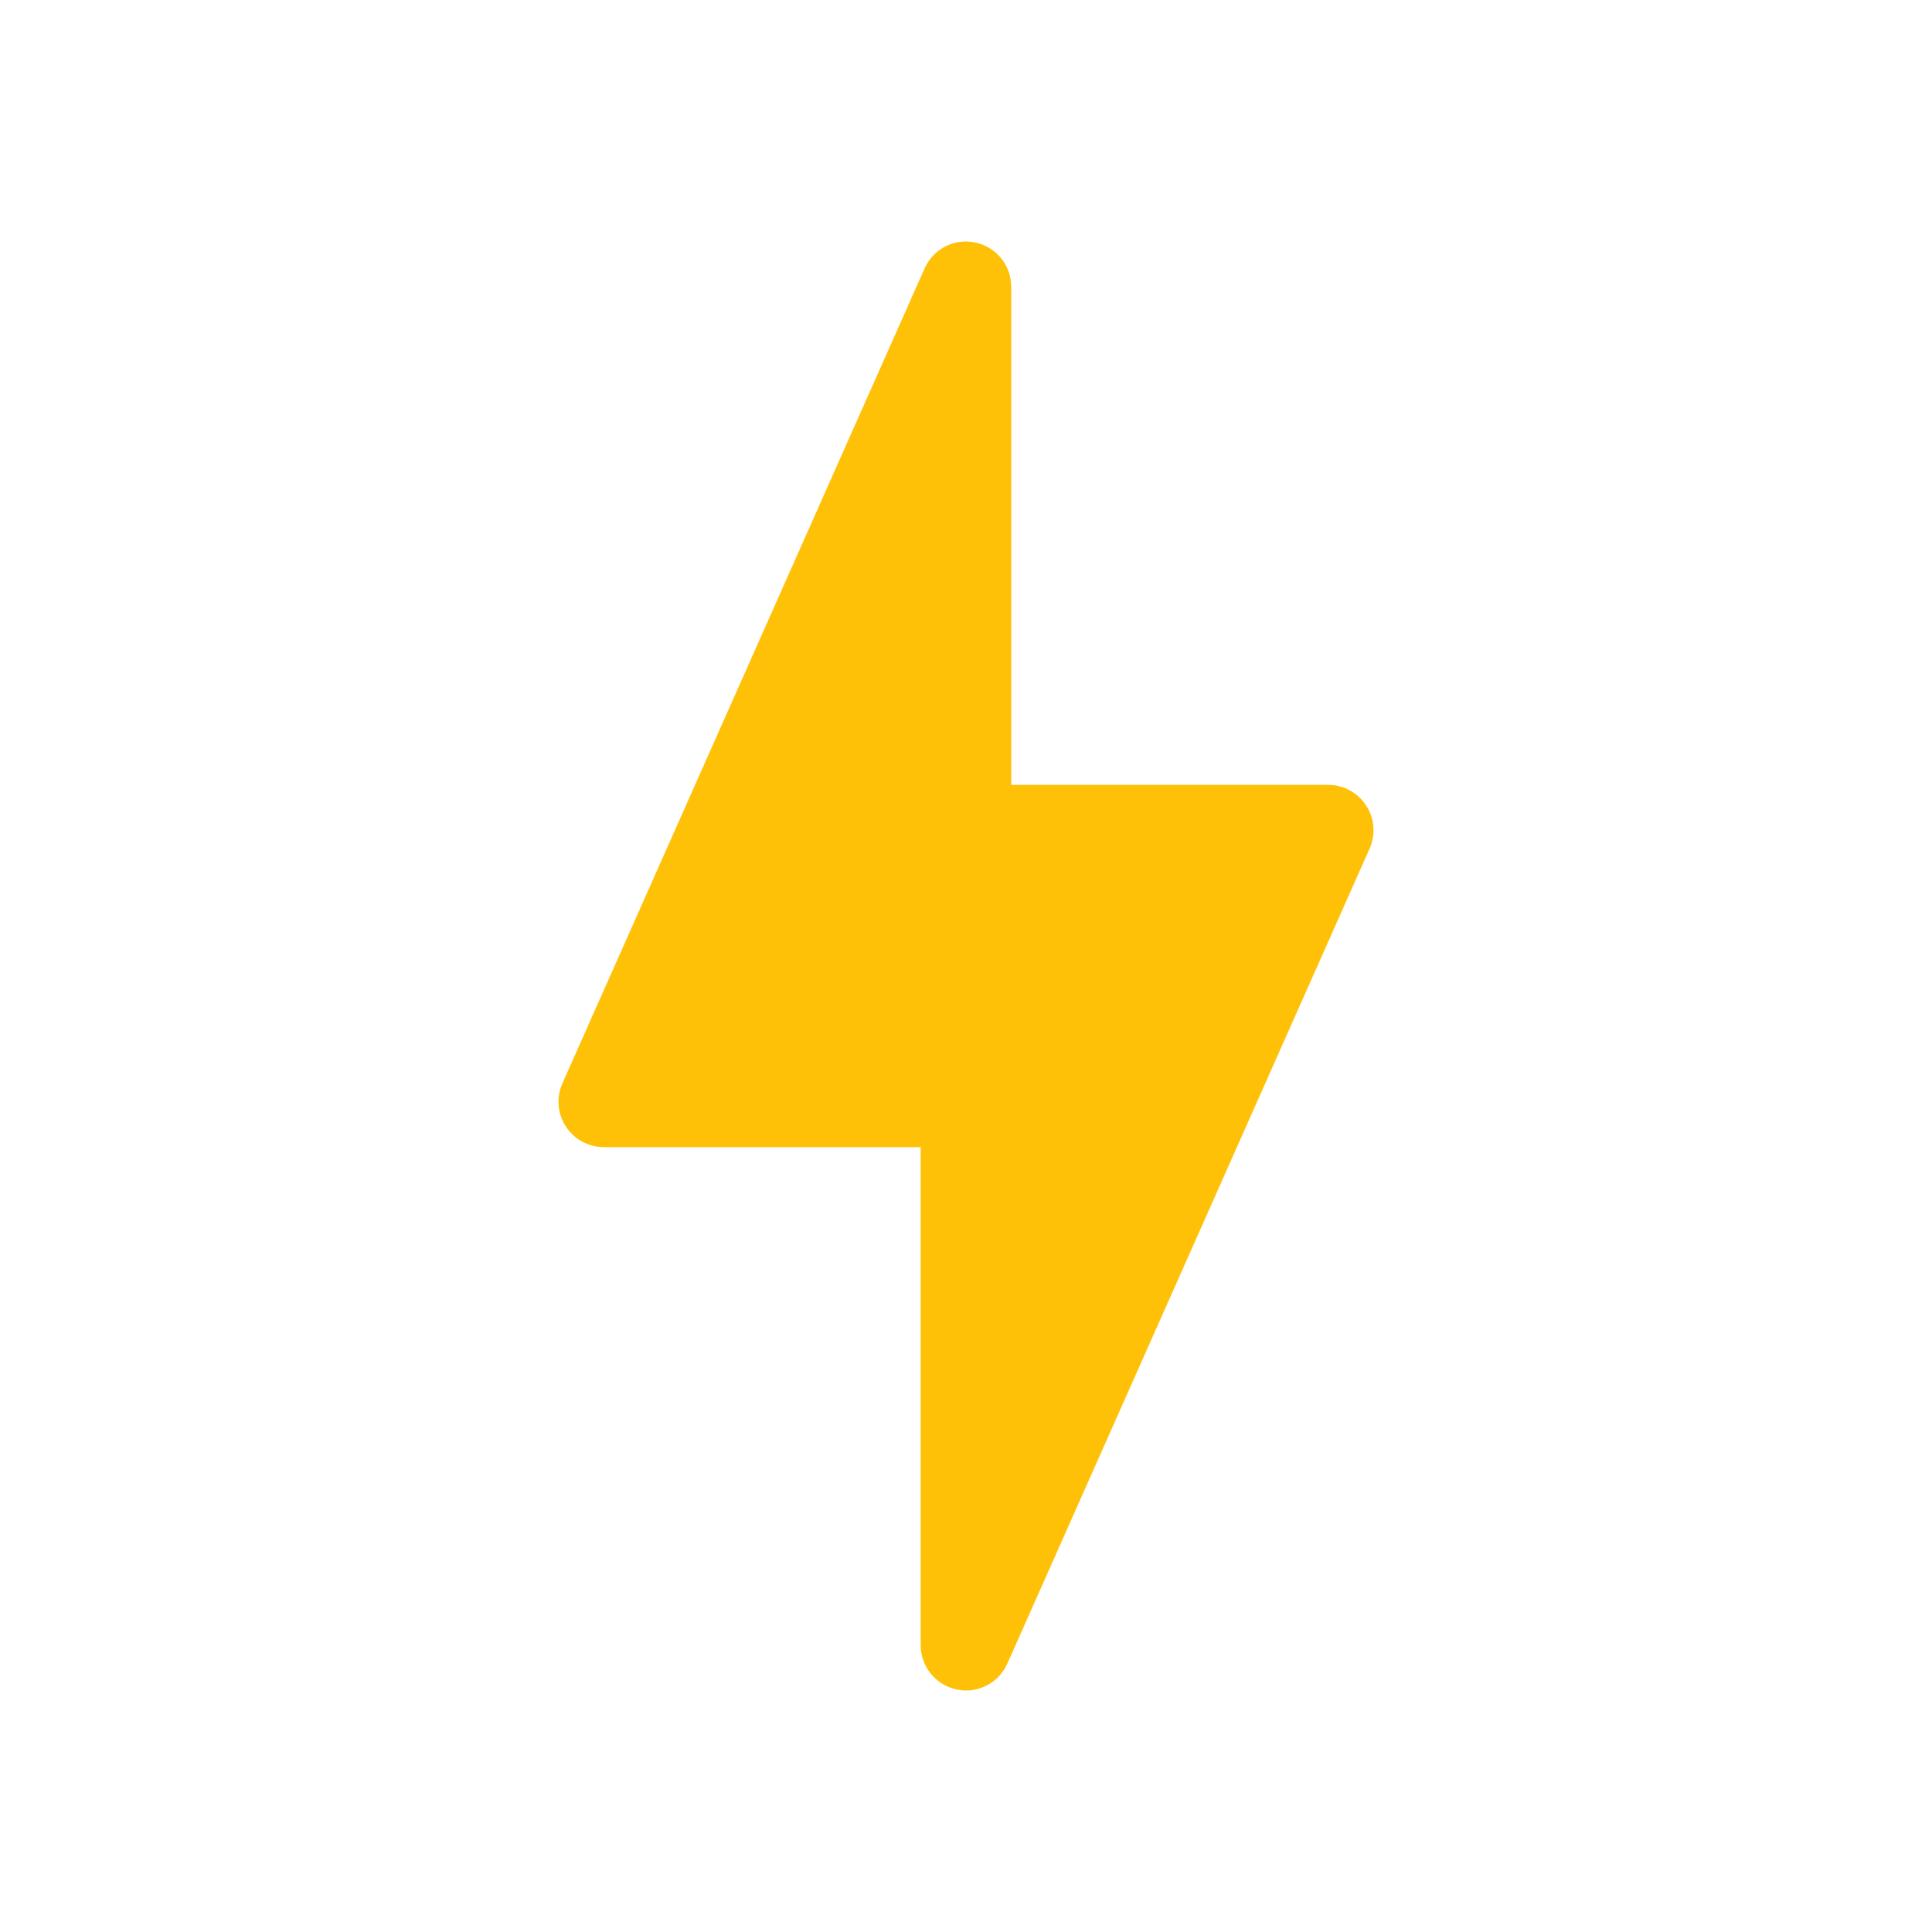 <svg width="24" height="24" viewBox="0 0 24 24" fill="none" xmlns="http://www.w3.org/2000/svg">
<g clip-path="url(#clip0_6018_138905)">
<path d="M16.971 10.007C16.867 9.846 16.69 9.75 16.5 9.75H12.562V3.563C12.562 3.297 12.377 3.068 12.117 3.013C11.852 2.956 11.594 3.092 11.486 3.334L6.986 13.459C6.908 13.632 6.925 13.835 7.029 13.993C7.132 14.153 7.31 14.25 7.5 14.25H11.437V20.437C11.437 20.703 11.623 20.932 11.883 20.987C11.922 20.995 11.962 21 12 21C12.218 21 12.422 20.872 12.514 20.665L17.014 10.541C17.09 10.367 17.076 10.166 16.971 10.007Z" fill="#FFC107"/>
</g>
<defs>
<clipPath id="clip0_6018_138905">
<rect width="10.124" height="18" fill="white" transform="translate(6.938 3)"/>
</clipPath>
</defs>
</svg>
